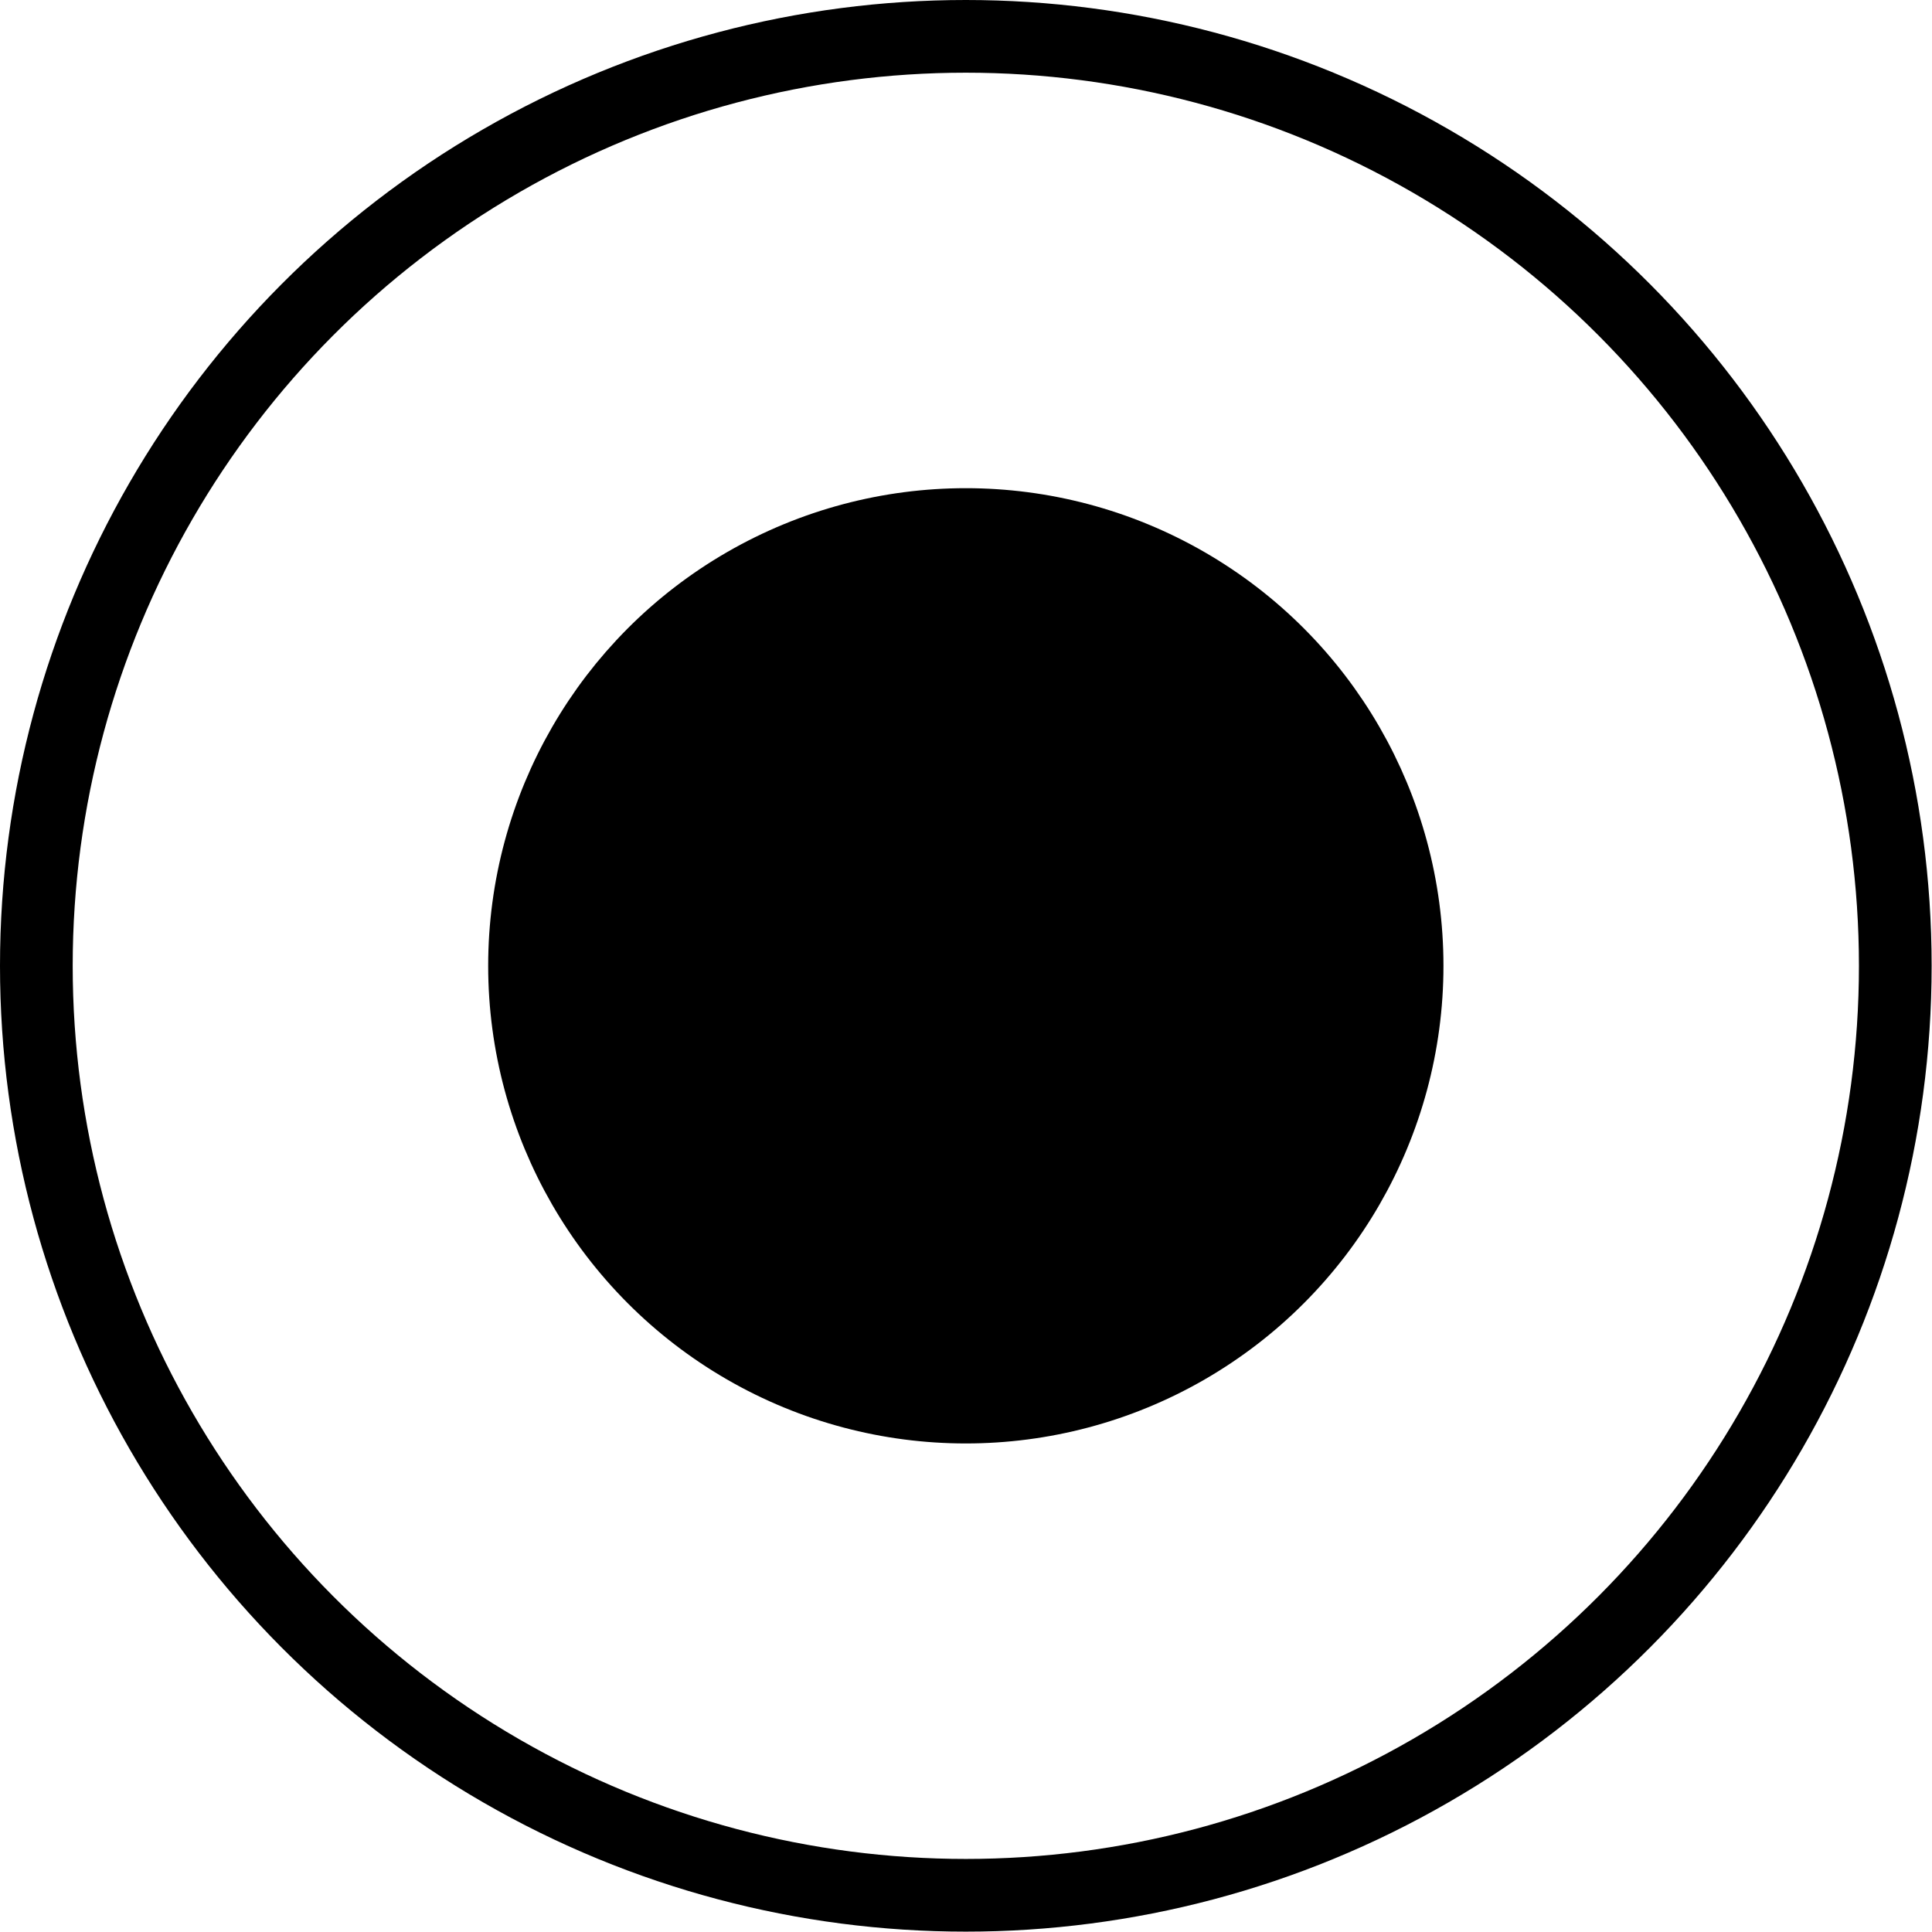 <svg xmlns="http://www.w3.org/2000/svg" viewBox="0 0 53.15 53.15"><defs><style>.cls-1{fill:none;}.cls-1,.cls-2{stroke:#000;stroke-miterlimit:10;stroke-width:2px;}</style></defs><title>timeline_record_icon</title><g id="Layer_2" data-name="Layer 2"><g id="Record"><circle class="cls-1" cx="26.57" cy="26.57" r="25.57"/><circle class="cls-2" cx="26.57" cy="26.57" r="12.14"/></g></g></svg>